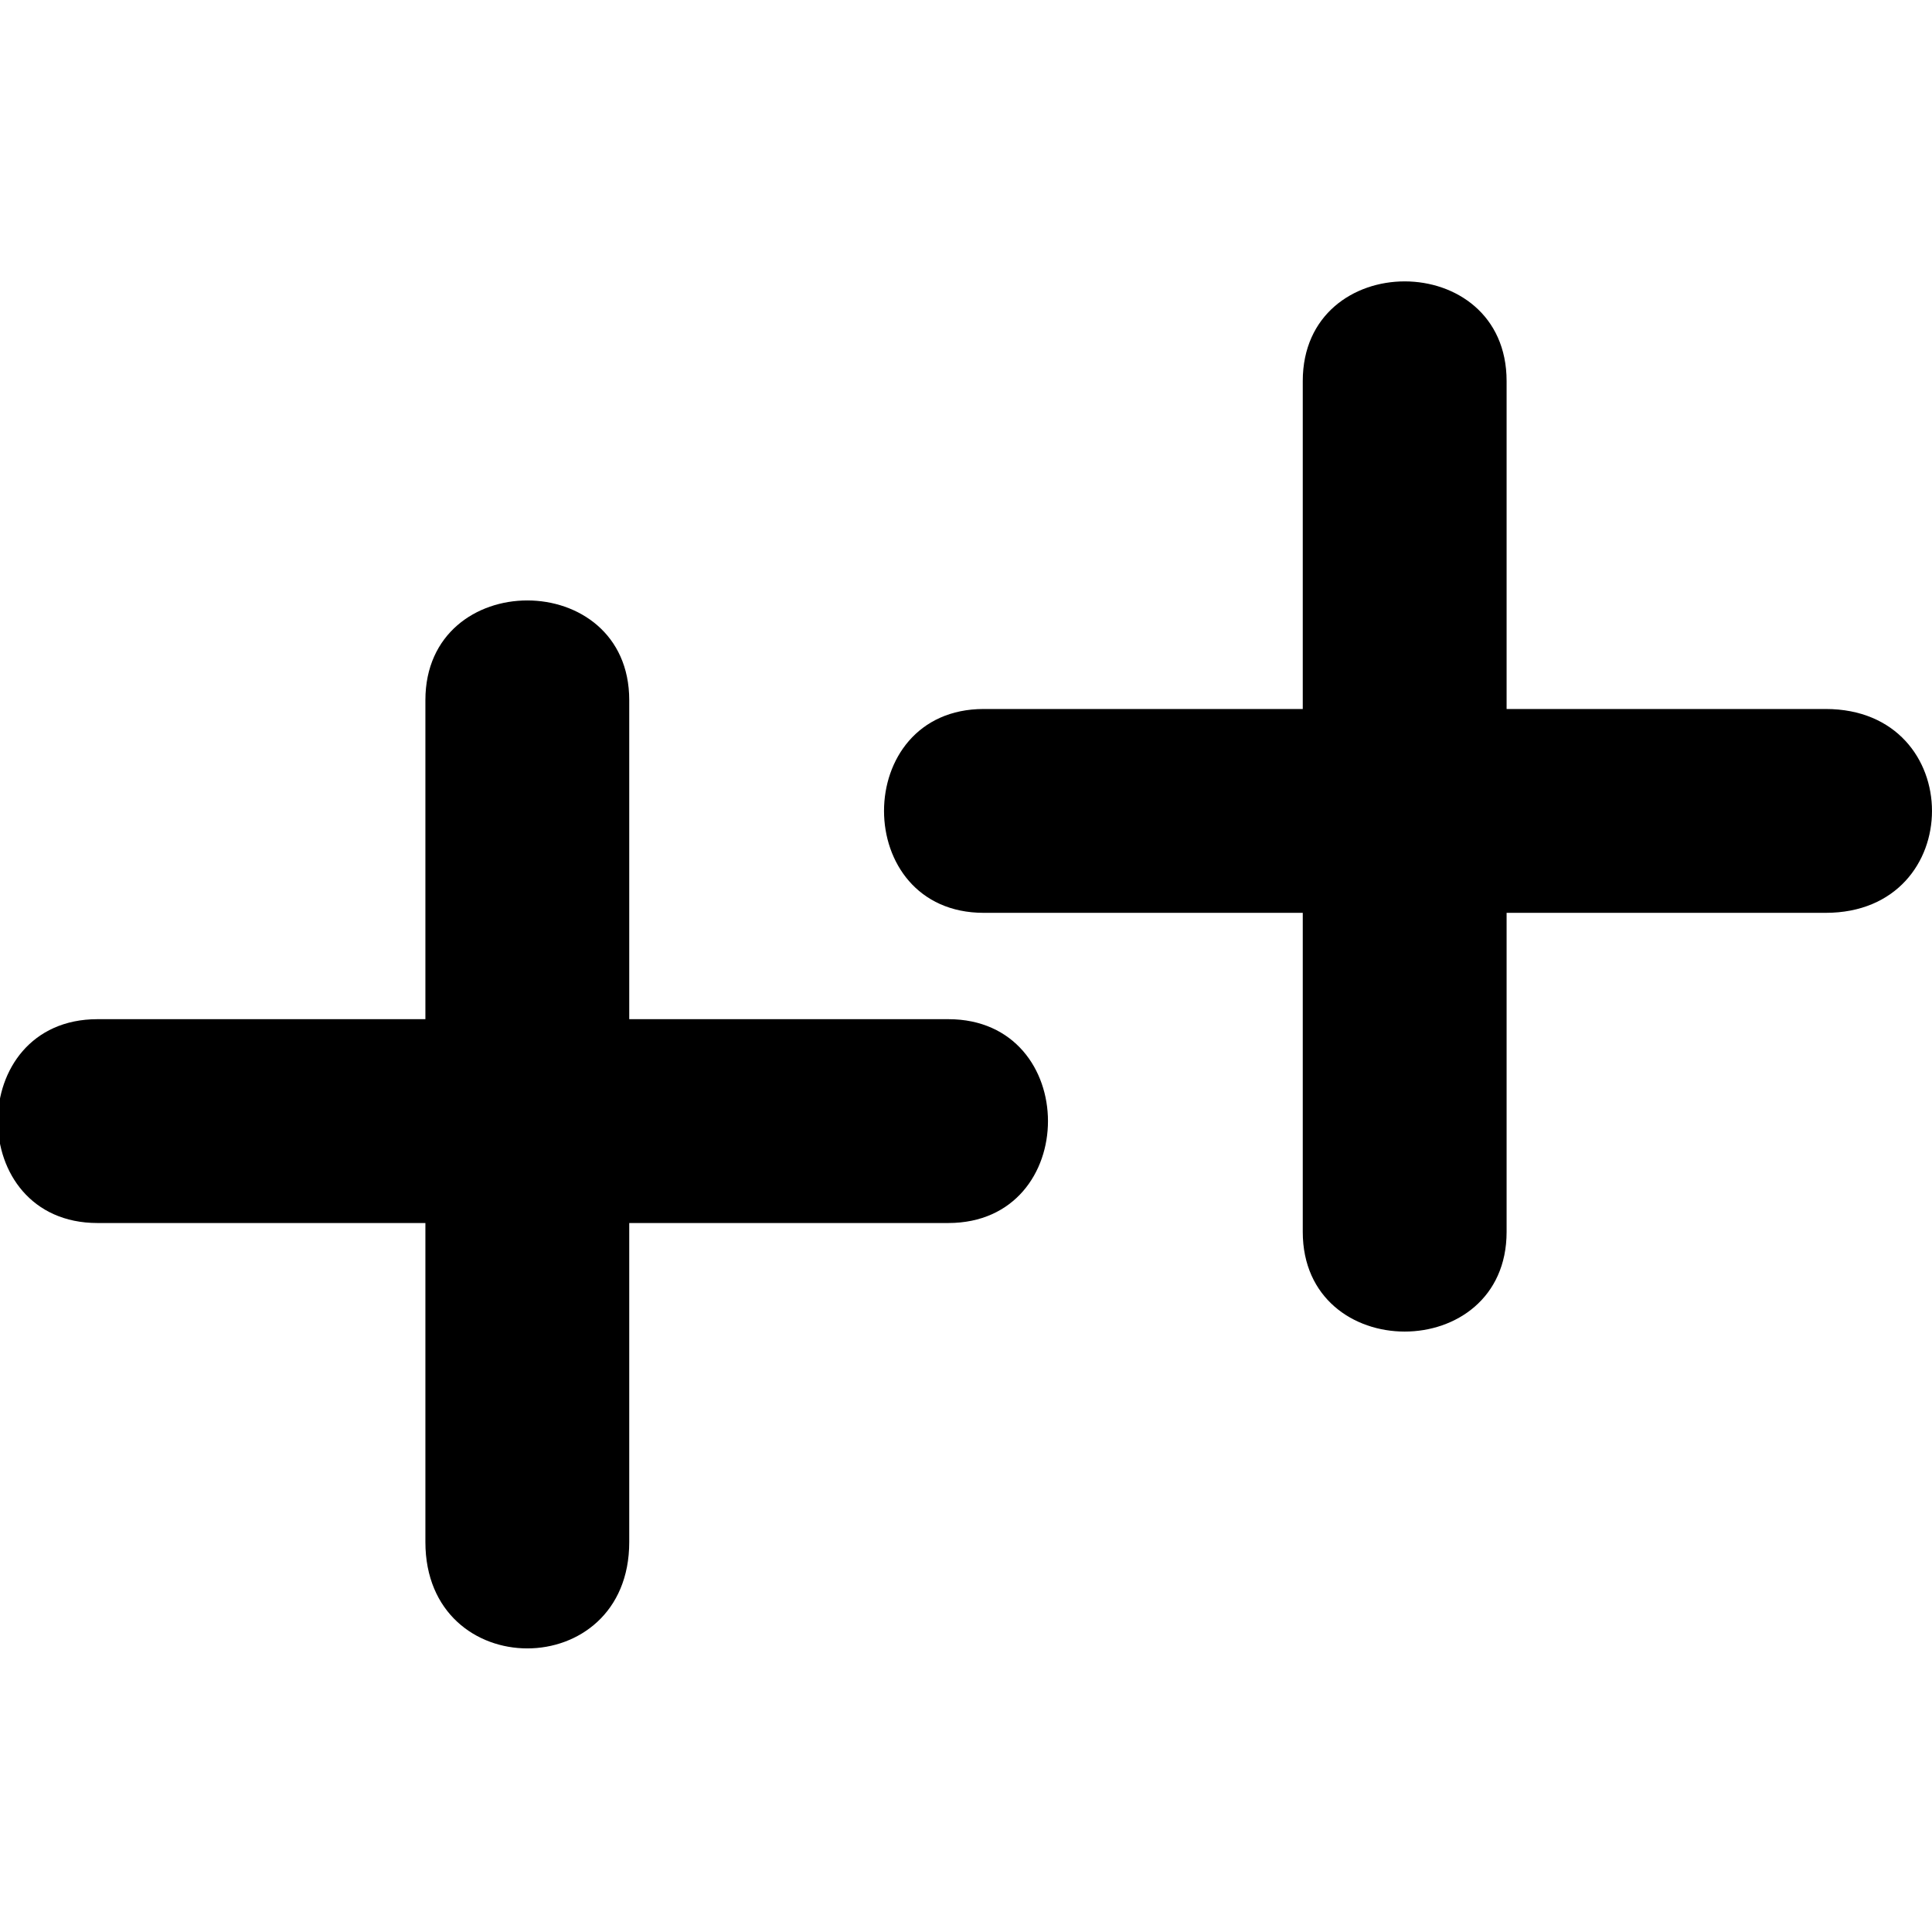 <svg height='100px' width='100px' version="1.1" viewBox="0 0 1200 1200" xmlns="http://www.w3.org/2000/svg">
 <g fill-rule="evenodd">
  <path d="m60.551 633.03h203.67v-198.16c0-82.57 126.61-82.57 126.61 0v198.16h198.16c82.57 0 82.57 126.61 0 126.61h-198.16v198.16c0 88.074-126.61 88.074-126.61 0v-198.16h-203.67c-82.57 0-82.57-126.61 0-126.61z"/>
  <path d="m611.01 440.37h198.16v-203.67c0-82.57 126.61-82.57 126.61 0v203.67h198.16c88.074 0 88.074 126.61 0 126.61h-198.16v198.16c0 82.57-126.61 82.57-126.61 0v-198.16h-198.16c-82.57 0-82.57-126.61 0-126.61z"/>
 </g>
</svg>
